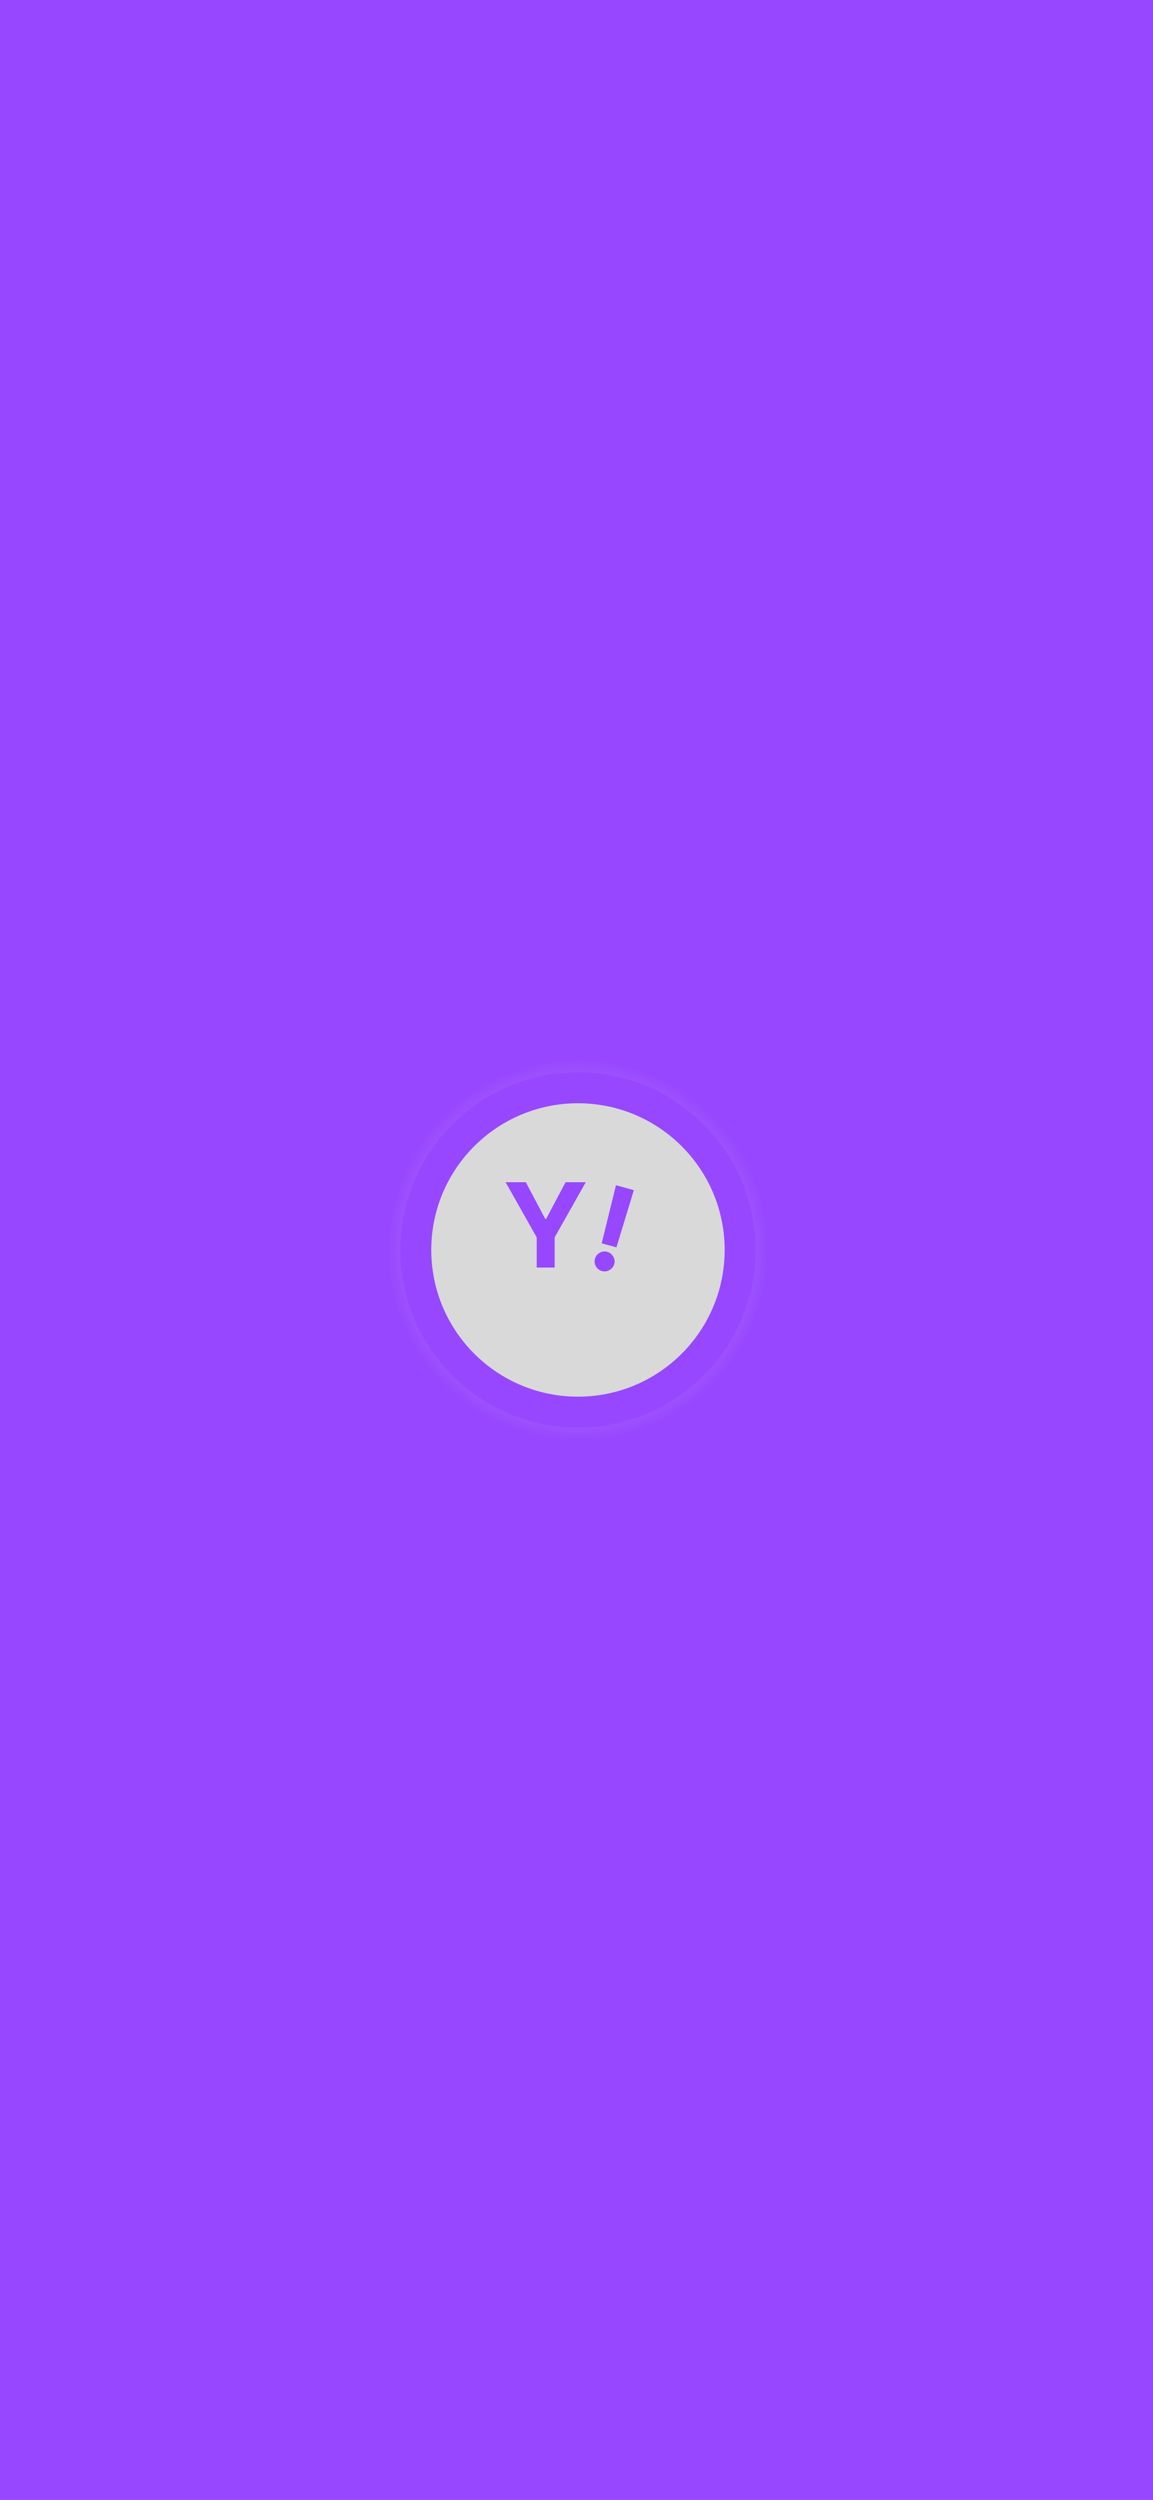 <svg width="393" height="852" viewBox="0 0 393 852" fill="none" xmlns="http://www.w3.org/2000/svg">
<rect width="393" height="852" fill="#9747FF"/>
<circle cx="197" cy="426" r="50" fill="#D9D9D9"/>
<path d="M172.332 402.909H179.221L185.854 415.438H186.138L192.772 402.909H199.661L189.05 421.716V432H182.942V421.716L172.332 402.909Z" fill="#9747FF"/>
<path d="M216.045 405.62L210.105 425.112L205.092 423.732L209.951 403.942L216.045 405.62ZM205.186 433.187C204.282 432.938 203.594 432.405 203.121 431.587C202.652 430.761 202.546 429.897 202.804 428.995C203.041 428.098 203.572 427.419 204.396 426.958C205.22 426.498 206.084 426.392 206.988 426.641C207.855 426.879 208.529 427.409 209.011 428.229C209.492 429.049 209.615 429.908 209.377 430.805C209.202 431.405 208.89 431.913 208.442 432.33C208.005 432.74 207.498 433.028 206.922 433.193C206.349 433.35 205.77 433.348 205.186 433.187Z" fill="#9747FF"/>
<path d="M262 426C262 461.899 232.899 491 197 491C161.101 491 132 461.899 132 426C132 390.101 161.101 361 197 361C232.899 361 262 390.101 262 426ZM136.461 426C136.461 459.435 163.565 486.539 197 486.539C230.435 486.539 257.539 459.435 257.539 426C257.539 392.565 230.435 365.461 197 365.461C163.565 365.461 136.461 392.565 136.461 426Z" fill="url(#paint0_angular_1_2)"/>
<defs>
<radialGradient id="paint0_angular_1_2" cx="0" cy="0" r="1" gradientUnits="userSpaceOnUse" gradientTransform="translate(197 426) rotate(90) scale(65)">
<stop stop-color="#D9D9D9"/>
<stop offset="1" stop-color="#D9D9D9" stop-opacity="0"/>
</radialGradient>
</defs>
</svg>
